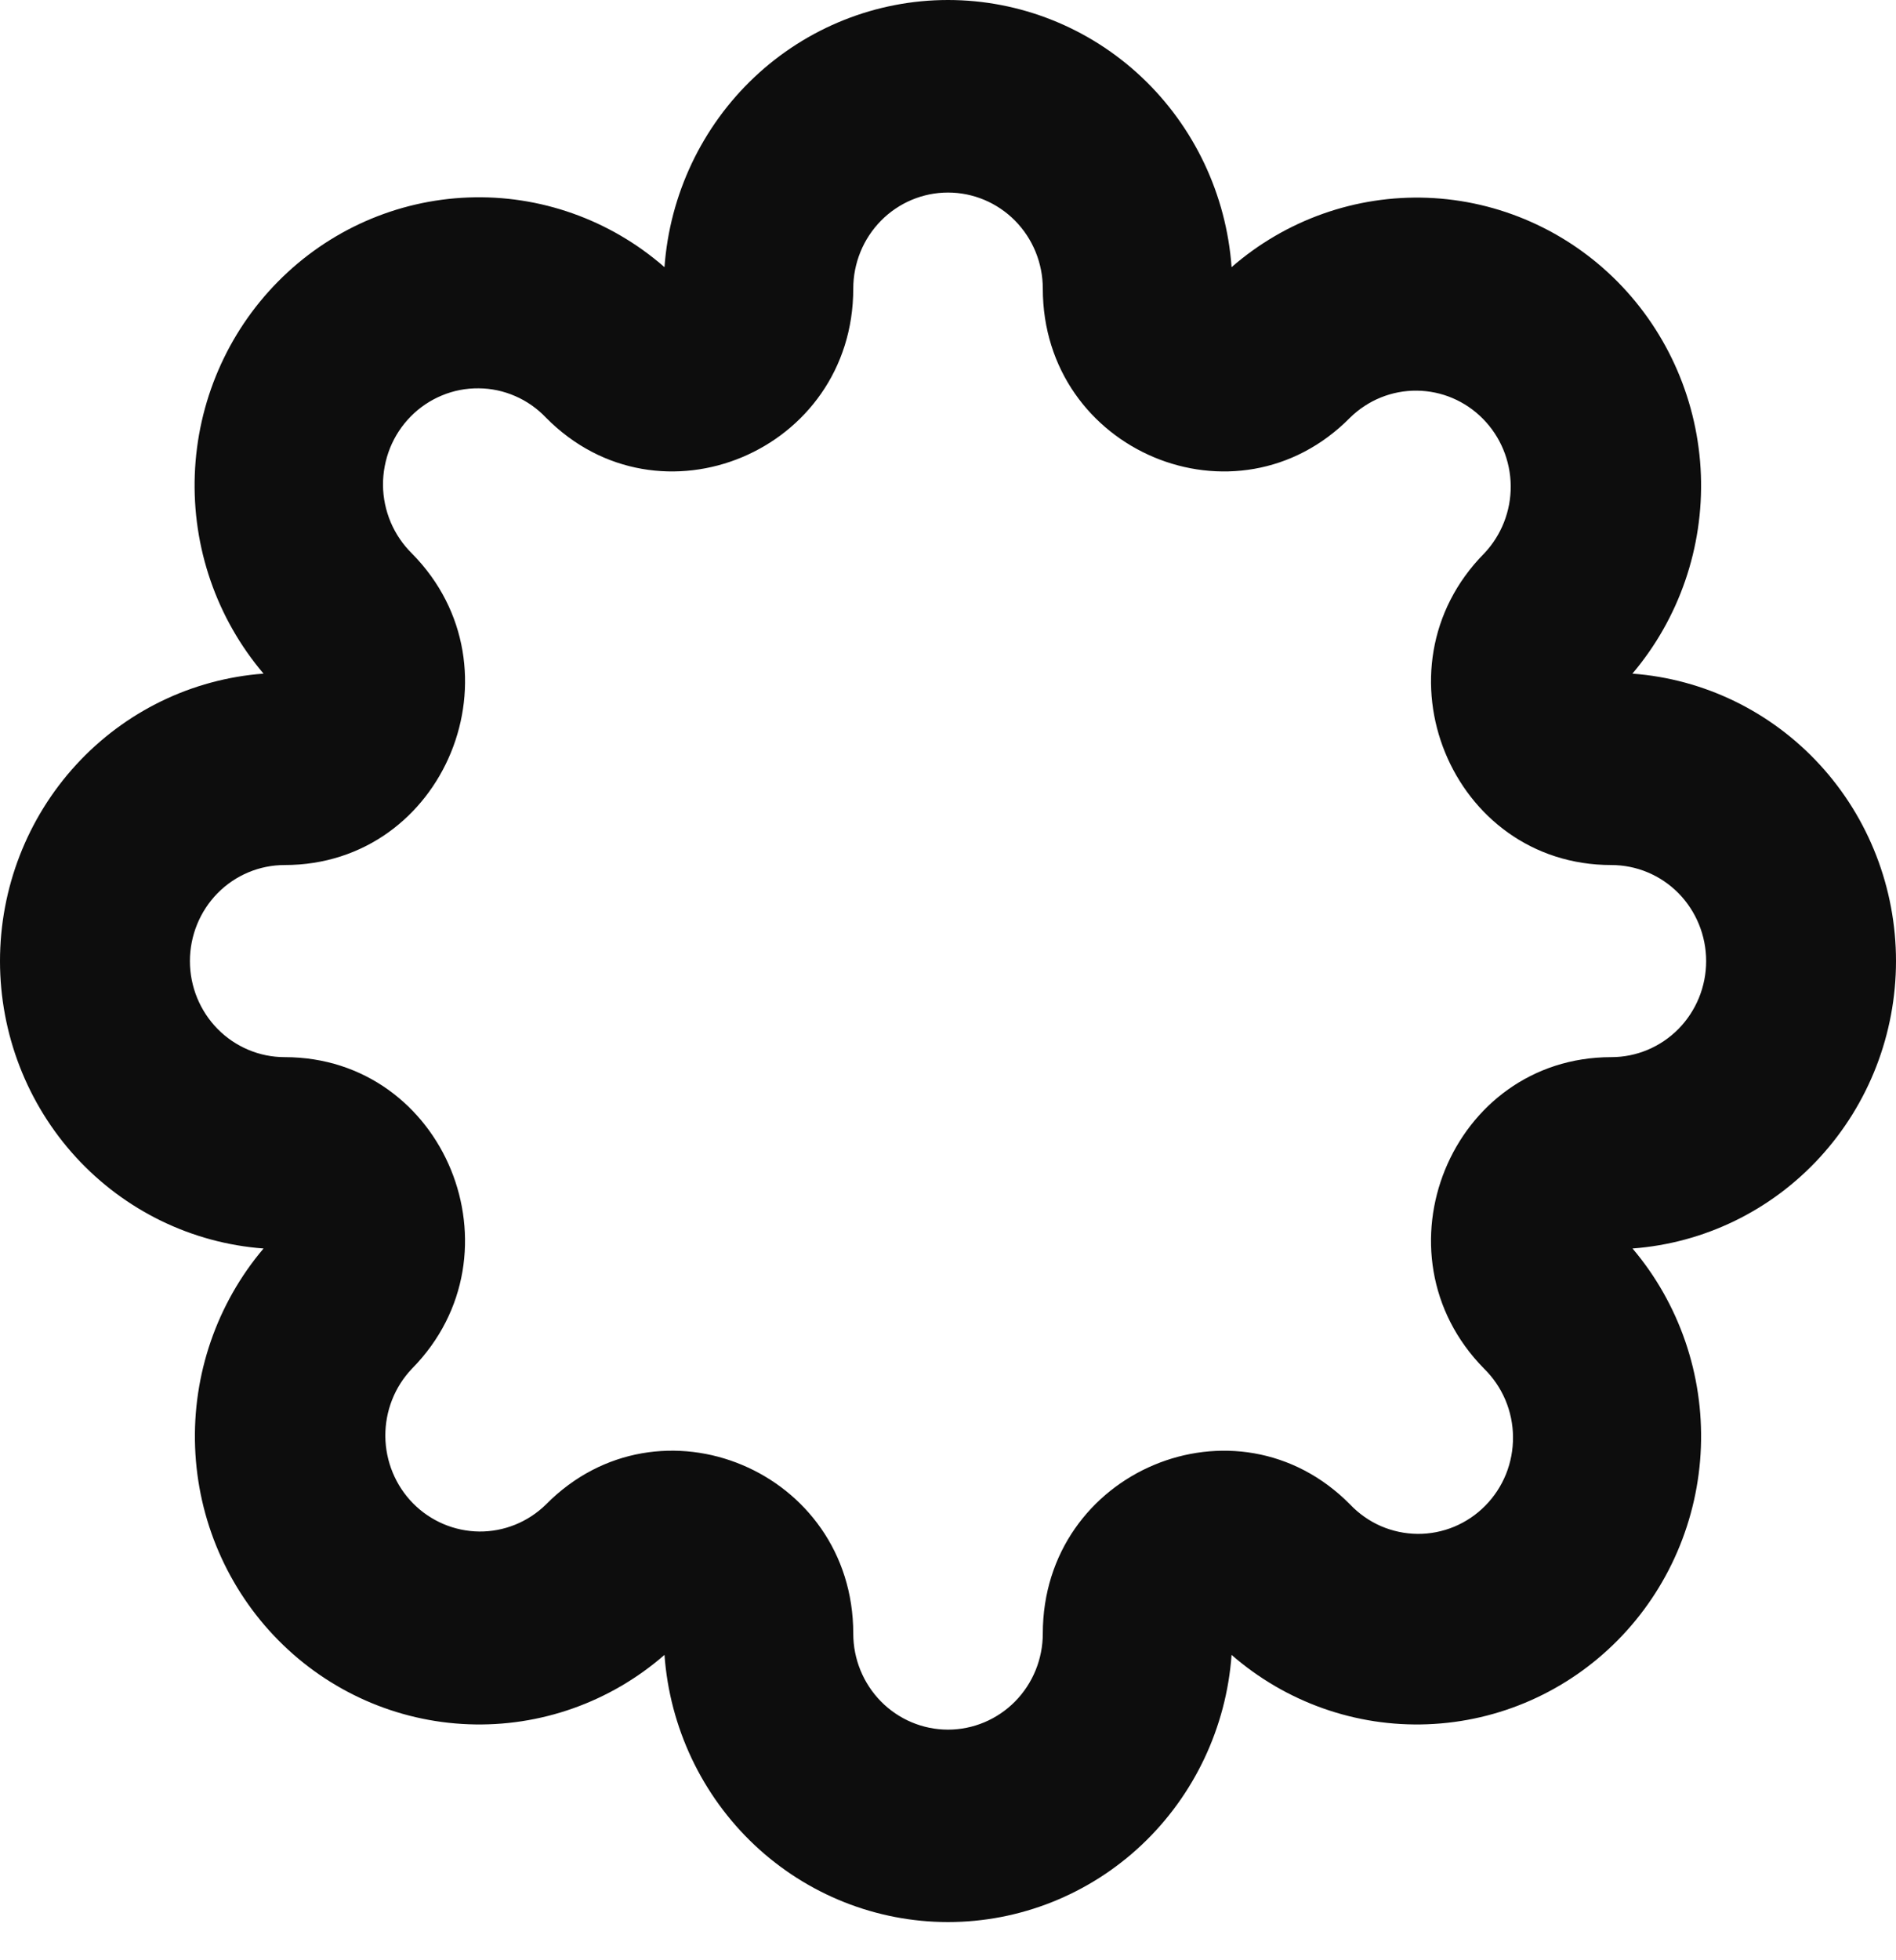 <?xml version="1.0" encoding="UTF-8" standalone="no"?><svg width='30' height='31' viewBox='0 0 30 31' fill='none' xmlns='http://www.w3.org/2000/svg'>
<path d='M15 3.045C14.603 3.045 14.221 3.205 13.94 3.49C13.659 3.775 13.501 4.161 13.501 4.564C13.501 7.135 10.433 8.423 8.638 6.604C8.5 6.459 8.335 6.343 8.152 6.264C7.969 6.184 7.772 6.142 7.573 6.141C7.374 6.139 7.176 6.177 6.992 6.254C6.808 6.33 6.64 6.443 6.5 6.585C6.359 6.728 6.247 6.898 6.172 7.084C6.097 7.271 6.059 7.471 6.06 7.673C6.062 7.875 6.104 8.074 6.182 8.259C6.261 8.445 6.375 8.612 6.518 8.753C8.313 10.571 7.043 13.68 4.504 13.68C4.107 13.68 3.725 13.839 3.444 14.124C3.163 14.409 3.005 14.796 3.005 15.199C3.005 15.602 3.163 15.988 3.444 16.273C3.725 16.558 4.107 16.718 4.504 16.718C7.041 16.718 8.313 19.826 6.518 21.645C6.245 21.931 6.094 22.315 6.097 22.714C6.101 23.112 6.258 23.493 6.536 23.775C6.814 24.056 7.19 24.216 7.584 24.22C7.977 24.223 8.355 24.07 8.638 23.793C10.433 21.975 13.501 23.261 13.501 25.834C13.501 26.236 13.659 26.623 13.94 26.908C14.221 27.193 14.603 27.353 15 27.353C15.398 27.353 15.779 27.193 16.061 26.908C16.342 26.623 16.5 26.236 16.5 25.834C16.5 23.263 19.568 21.975 21.363 23.793C21.501 23.938 21.666 24.054 21.849 24.134C22.032 24.213 22.229 24.255 22.428 24.257C22.627 24.259 22.825 24.22 23.009 24.144C23.193 24.067 23.36 23.955 23.501 23.812C23.642 23.669 23.753 23.5 23.829 23.313C23.904 23.126 23.942 22.926 23.94 22.724C23.939 22.523 23.897 22.323 23.819 22.138C23.74 21.953 23.626 21.785 23.483 21.645C21.688 19.826 22.958 16.718 25.496 16.718C25.894 16.718 26.275 16.558 26.557 16.273C26.838 15.988 26.996 15.602 26.996 15.199C26.996 14.796 26.838 14.409 26.557 14.124C26.275 13.839 25.894 13.68 25.496 13.68C22.959 13.68 21.688 10.571 23.483 8.753C23.756 8.466 23.907 8.082 23.904 7.684C23.9 7.286 23.742 6.904 23.464 6.623C23.186 6.341 22.81 6.181 22.417 6.178C22.024 6.174 21.645 6.328 21.363 6.604C19.568 8.423 16.5 7.136 16.5 4.564C16.5 4.161 16.342 3.775 16.061 3.49C15.779 3.205 15.398 3.045 15 3.045ZM10.514 4.225C10.597 3.077 11.106 2.003 11.938 1.219C12.77 0.436 13.864 0 15 0C16.137 0 17.231 0.436 18.063 1.219C18.895 2.003 19.404 3.077 19.487 4.225C20.347 3.476 21.455 3.085 22.588 3.128C23.721 3.172 24.797 3.648 25.599 4.46C26.401 5.273 26.87 6.363 26.913 7.511C26.955 8.659 26.568 9.782 25.829 10.653C26.962 10.737 28.022 11.252 28.796 12.095C29.57 12.938 30 14.047 30 15.198C30 16.349 29.57 17.458 28.797 18.301C28.024 19.145 26.964 19.66 25.831 19.744C26.57 20.616 26.956 21.738 26.913 22.887C26.87 24.035 26.401 25.125 25.599 25.937C24.797 26.75 23.721 27.225 22.588 27.268C21.455 27.312 20.347 26.92 19.487 26.171C19.404 27.319 18.895 28.393 18.063 29.177C17.231 29.96 16.137 30.396 15 30.396C13.864 30.396 12.77 29.96 11.938 29.177C11.106 28.393 10.597 27.319 10.514 26.171C9.654 26.92 8.546 27.312 7.413 27.268C6.279 27.225 5.204 26.75 4.402 25.937C3.6 25.125 3.13 24.035 3.087 22.887C3.044 21.738 3.431 20.616 4.17 19.744C3.037 19.66 1.977 19.145 1.203 18.302C0.43 17.459 0 16.35 0 15.199C0 14.047 0.43 12.939 1.203 12.096C1.977 11.252 3.037 10.737 4.17 10.653C3.429 9.782 3.04 8.658 3.082 7.509C3.124 6.359 3.594 5.268 4.397 4.455C5.2 3.641 6.276 3.166 7.411 3.123C8.545 3.08 9.654 3.474 10.514 4.225Z' fill='#0D0D0D'/>
</svg>
